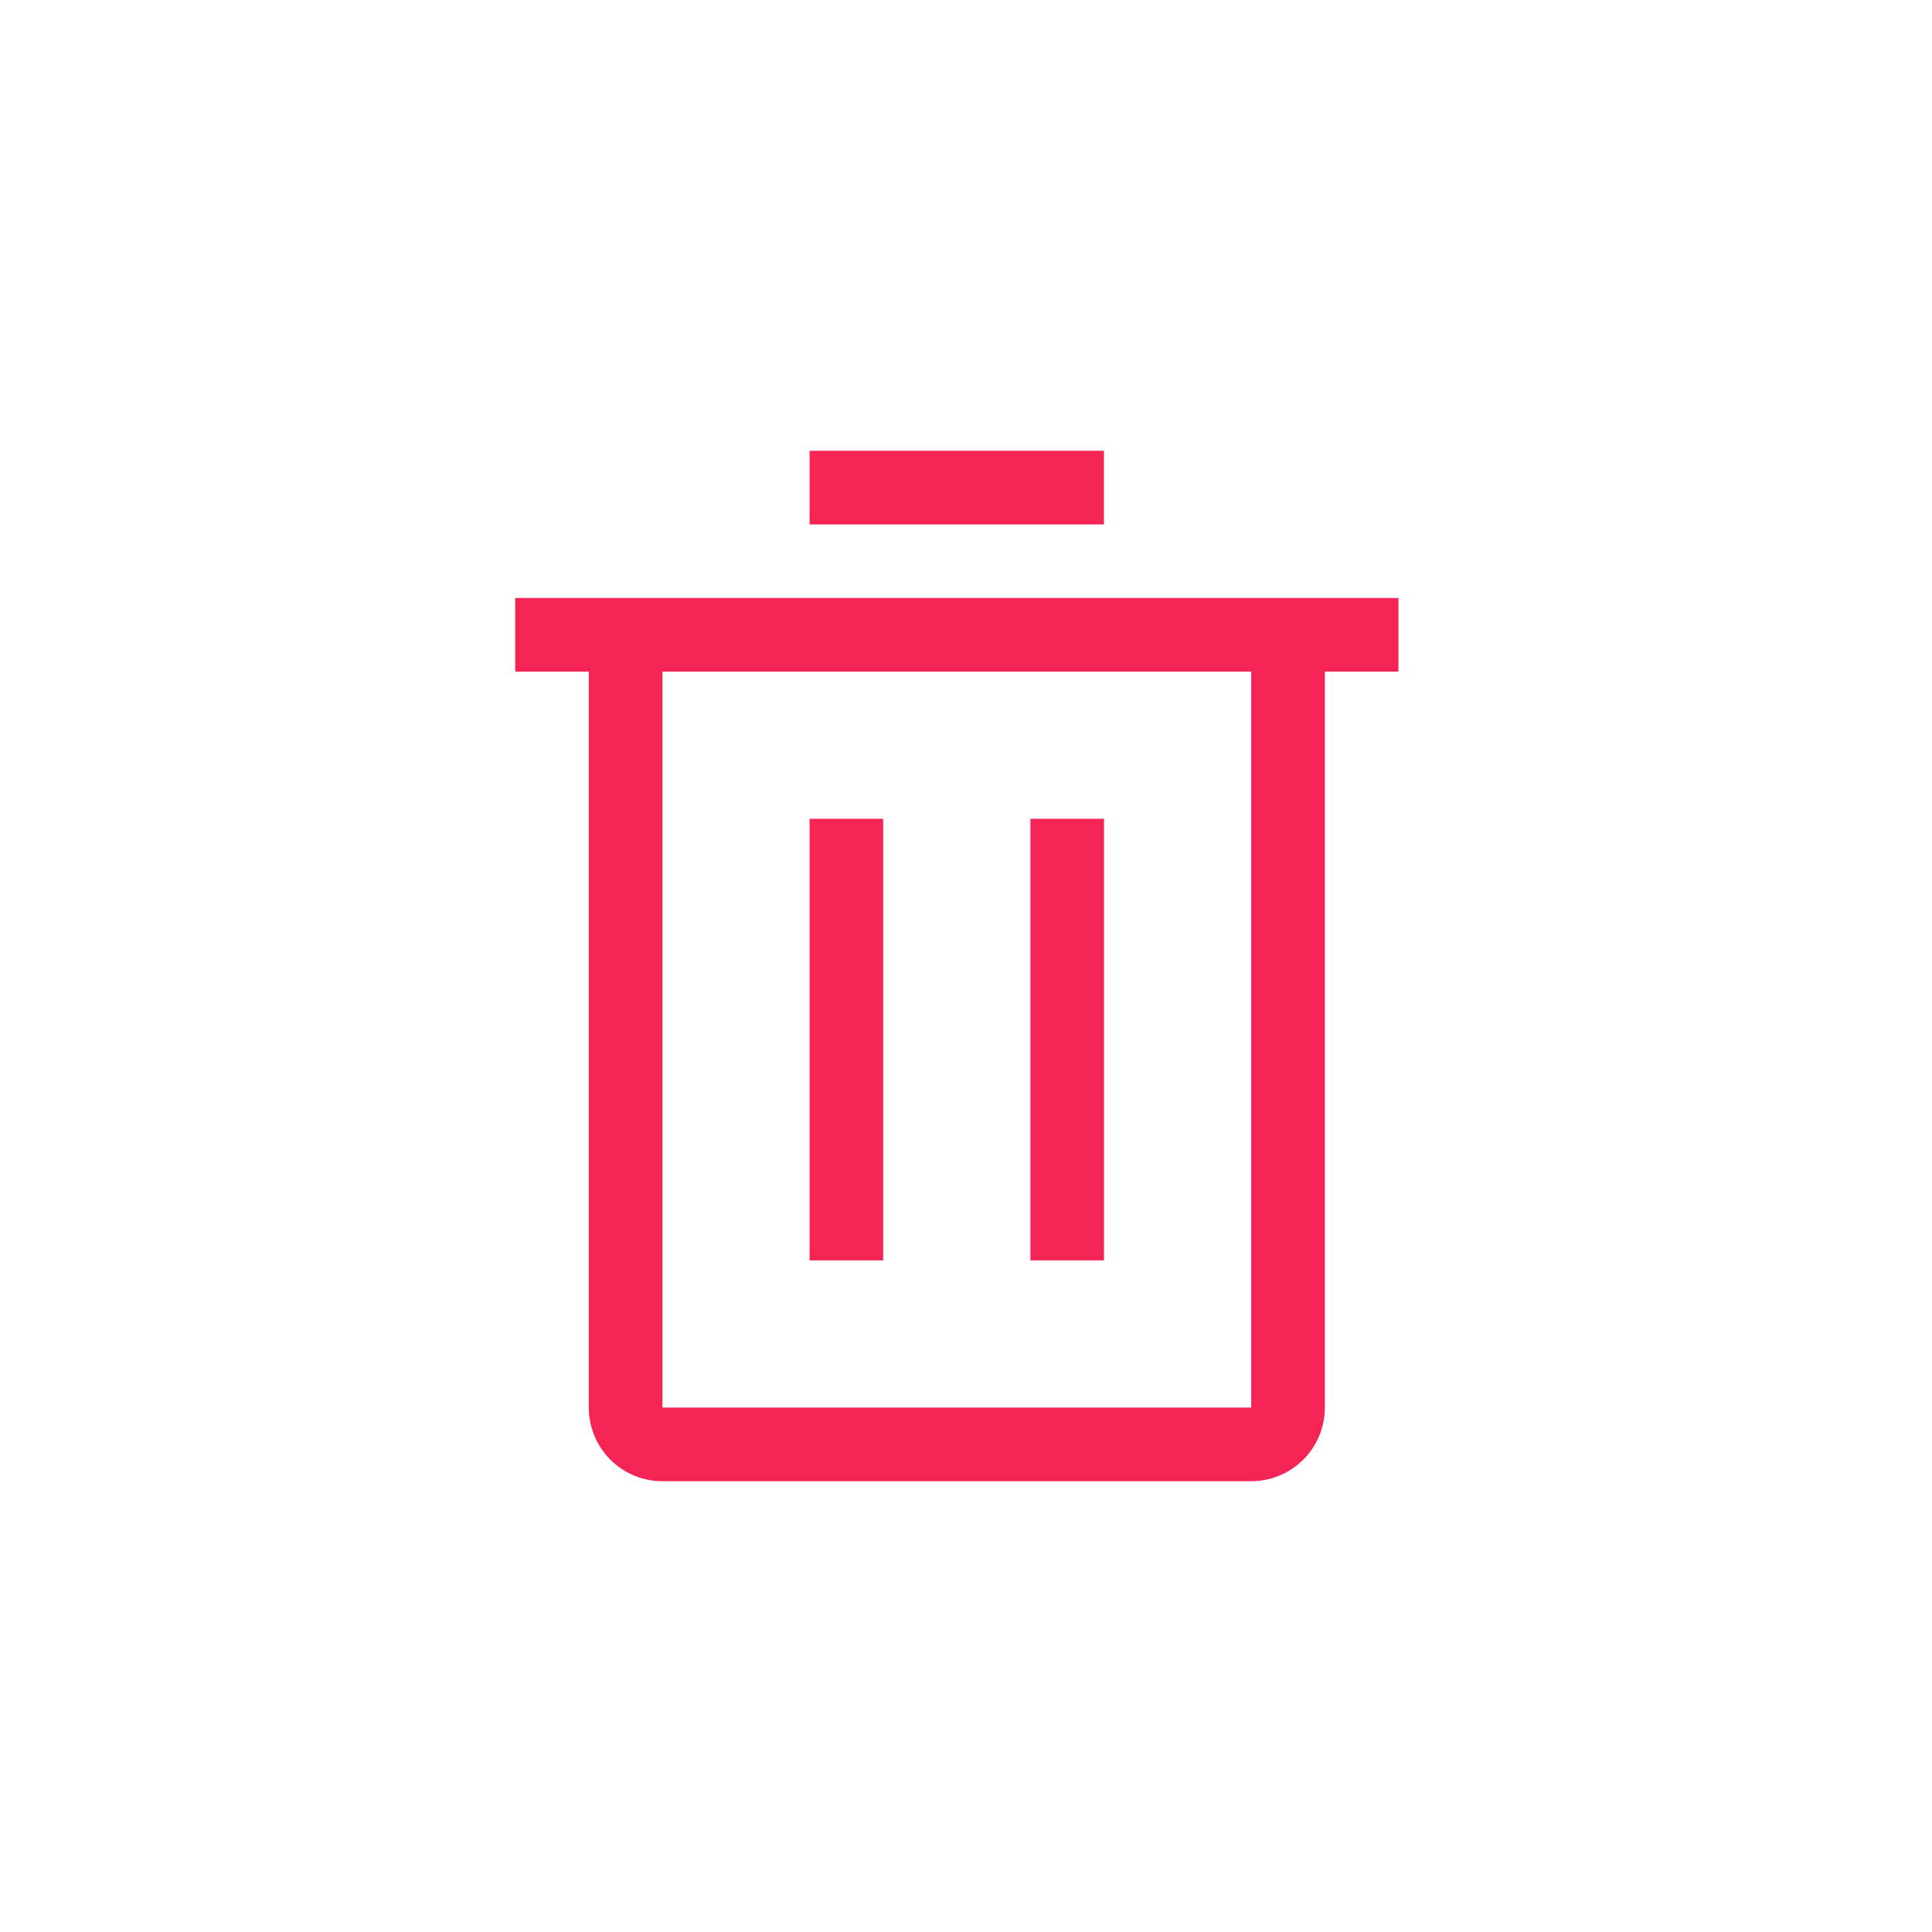 <svg xmlns="http://www.w3.org/2000/svg" xmlns:xlink="http://www.w3.org/1999/xlink" width="30" height="30" viewBox="0 0 30 30"><defs><style>.a{fill:#fff;stroke:#707070;}.b{clip-path:url(#a);}.c{fill:#f52454;}</style><clipPath id="a"><rect class="a" width="30" height="30" transform="translate(1020 720)"/></clipPath></defs><g class="b" transform="translate(-1020 -720)"><g transform="translate(1023.5 724.75)"><path class="c" d="M13.5,13.5h1.143v6.857H13.5Z" transform="translate(-4.429 -5.536)"/><path class="c" d="M20.25,13.5h1.143v6.857H20.25Z" transform="translate(-7.75 -5.536)"/><path class="c" d="M4.5,6.75V7.893H5.643V19.321a1.143,1.143,0,0,0,1.143,1.143h9.143a1.143,1.143,0,0,0,1.143-1.143V7.893h1.143V6.75ZM6.786,19.321V7.893h9.143V19.321Z" transform="translate(0 -2.214)"/><path class="c" d="M13.5,2.25h4.571V3.393H13.5Z" transform="translate(-4.429)"/></g></g></svg>